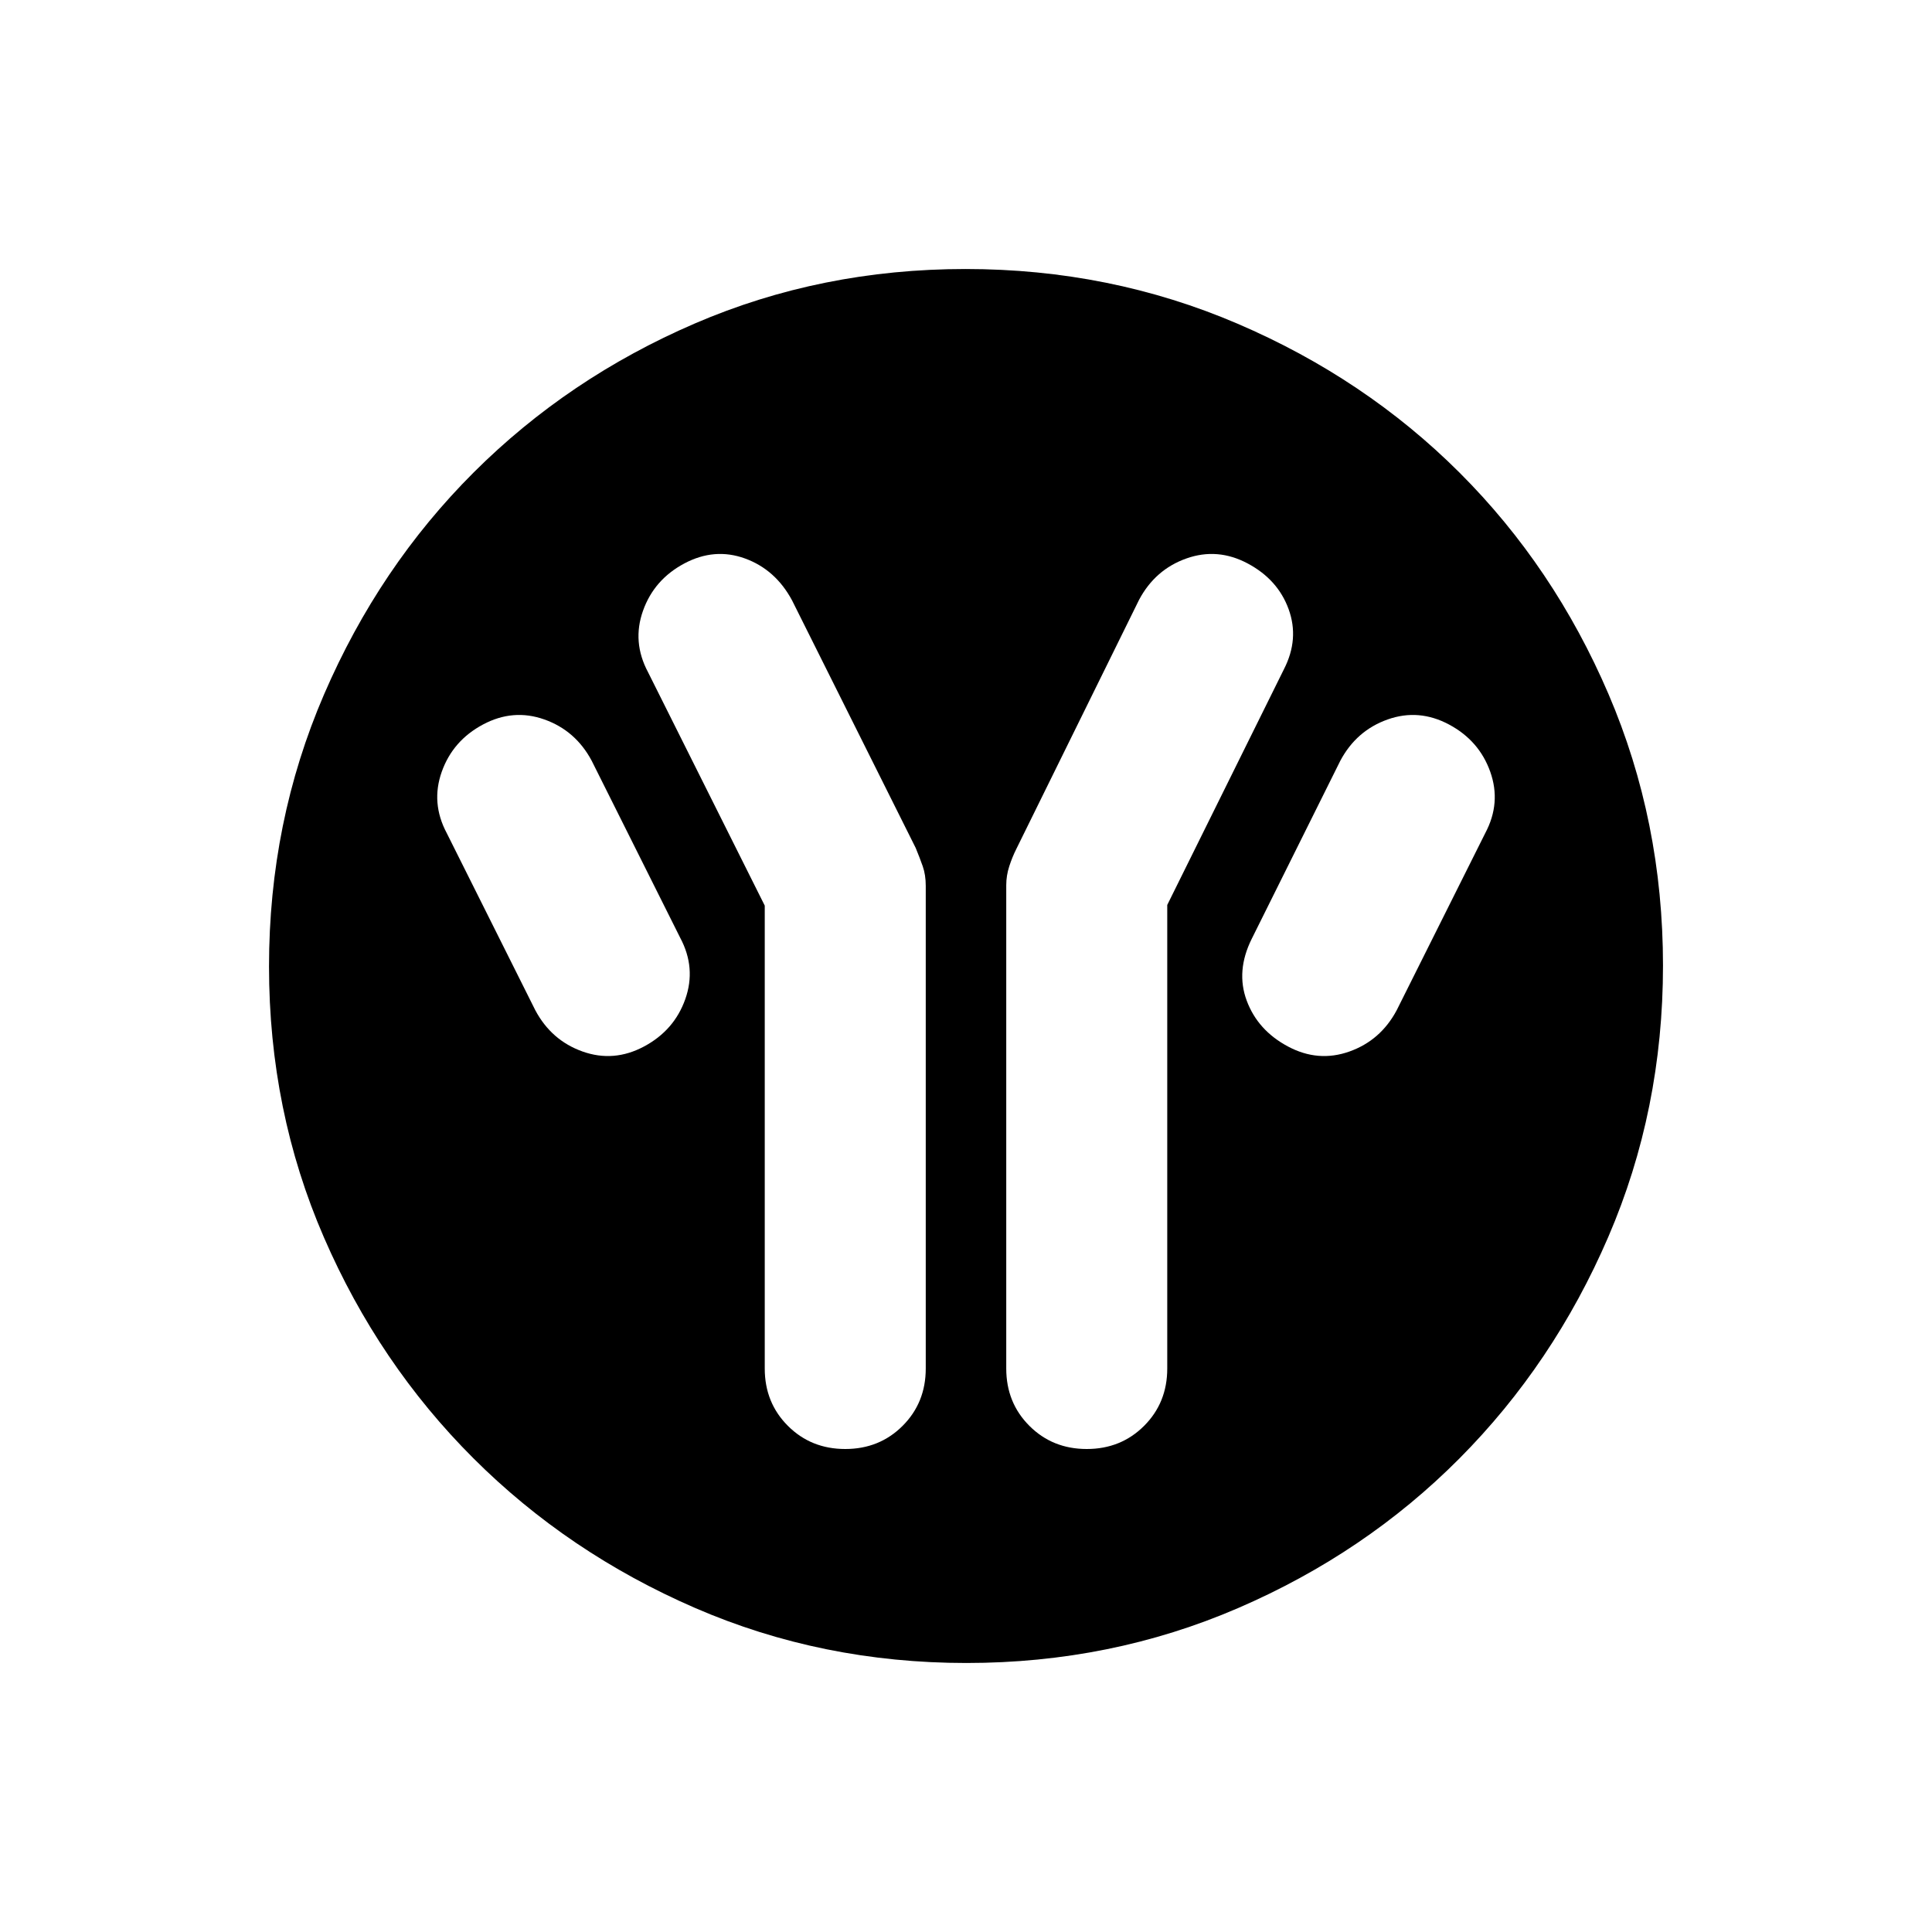 <svg xmlns="http://www.w3.org/2000/svg" height="40" viewBox="0 -960 960 960" width="40"><path d="M380-510v230q0 17 11.5 28.5T420-240q17 0 28.5-11.5T460-280v-239.83q0-5.45-1.5-9.73-1.5-4.27-3.5-9.11l-61.43-123q-8.24-15.33-23.4-20.83Q355-688 340-680q-15 8-20.5 23.5T322-626l58 116Zm200-.33 58-117.17q7.67-15 2.33-29.75Q635-672 620-680q-15-8-30.5-2.5T566-661.96l-61 123.82q-2 3.97-3.5 8.58-1.5 4.62-1.5 9.39V-280q0 17 11.5 28.5T540-240q17 0 28.5-11.5T580-280v-230.33ZM640-440q15 8 30.5 2.5T694-458l44-88q8-15 2.5-30.5T720-600q-15-8-30.5-2.5T666-582l-44 88.45q-8 16.05-2.5 30.8T640-440Zm-320 0q15-8 20.5-23.5T338-494l-44-88q-8-15-23.5-20.5T240-600q-15 8-20.5 23.5T222-546l44 88q8 15 23.5 20.5T320-440Zm160.24 306.33q-71.81 0-134.87-27.35-63.06-27.36-110.12-74.35-47.07-46.99-74.32-109.83-27.26-62.83-27.26-134.56 0-71.81 27.35-135.2 27.36-63.39 74.35-110.29 46.99-46.9 109.83-73.99 62.83-27.09 134.56-27.09 71.81 0 135.2 27.19 63.39 27.19 110.29 74.01 46.9 46.83 73.99 109.99 27.09 63.17 27.09 134.9 0 71.81-27.19 134.87t-74.01 110.12q-46.83 47.07-109.99 74.32-63.17 27.26-134.9 27.26Z"/></svg>